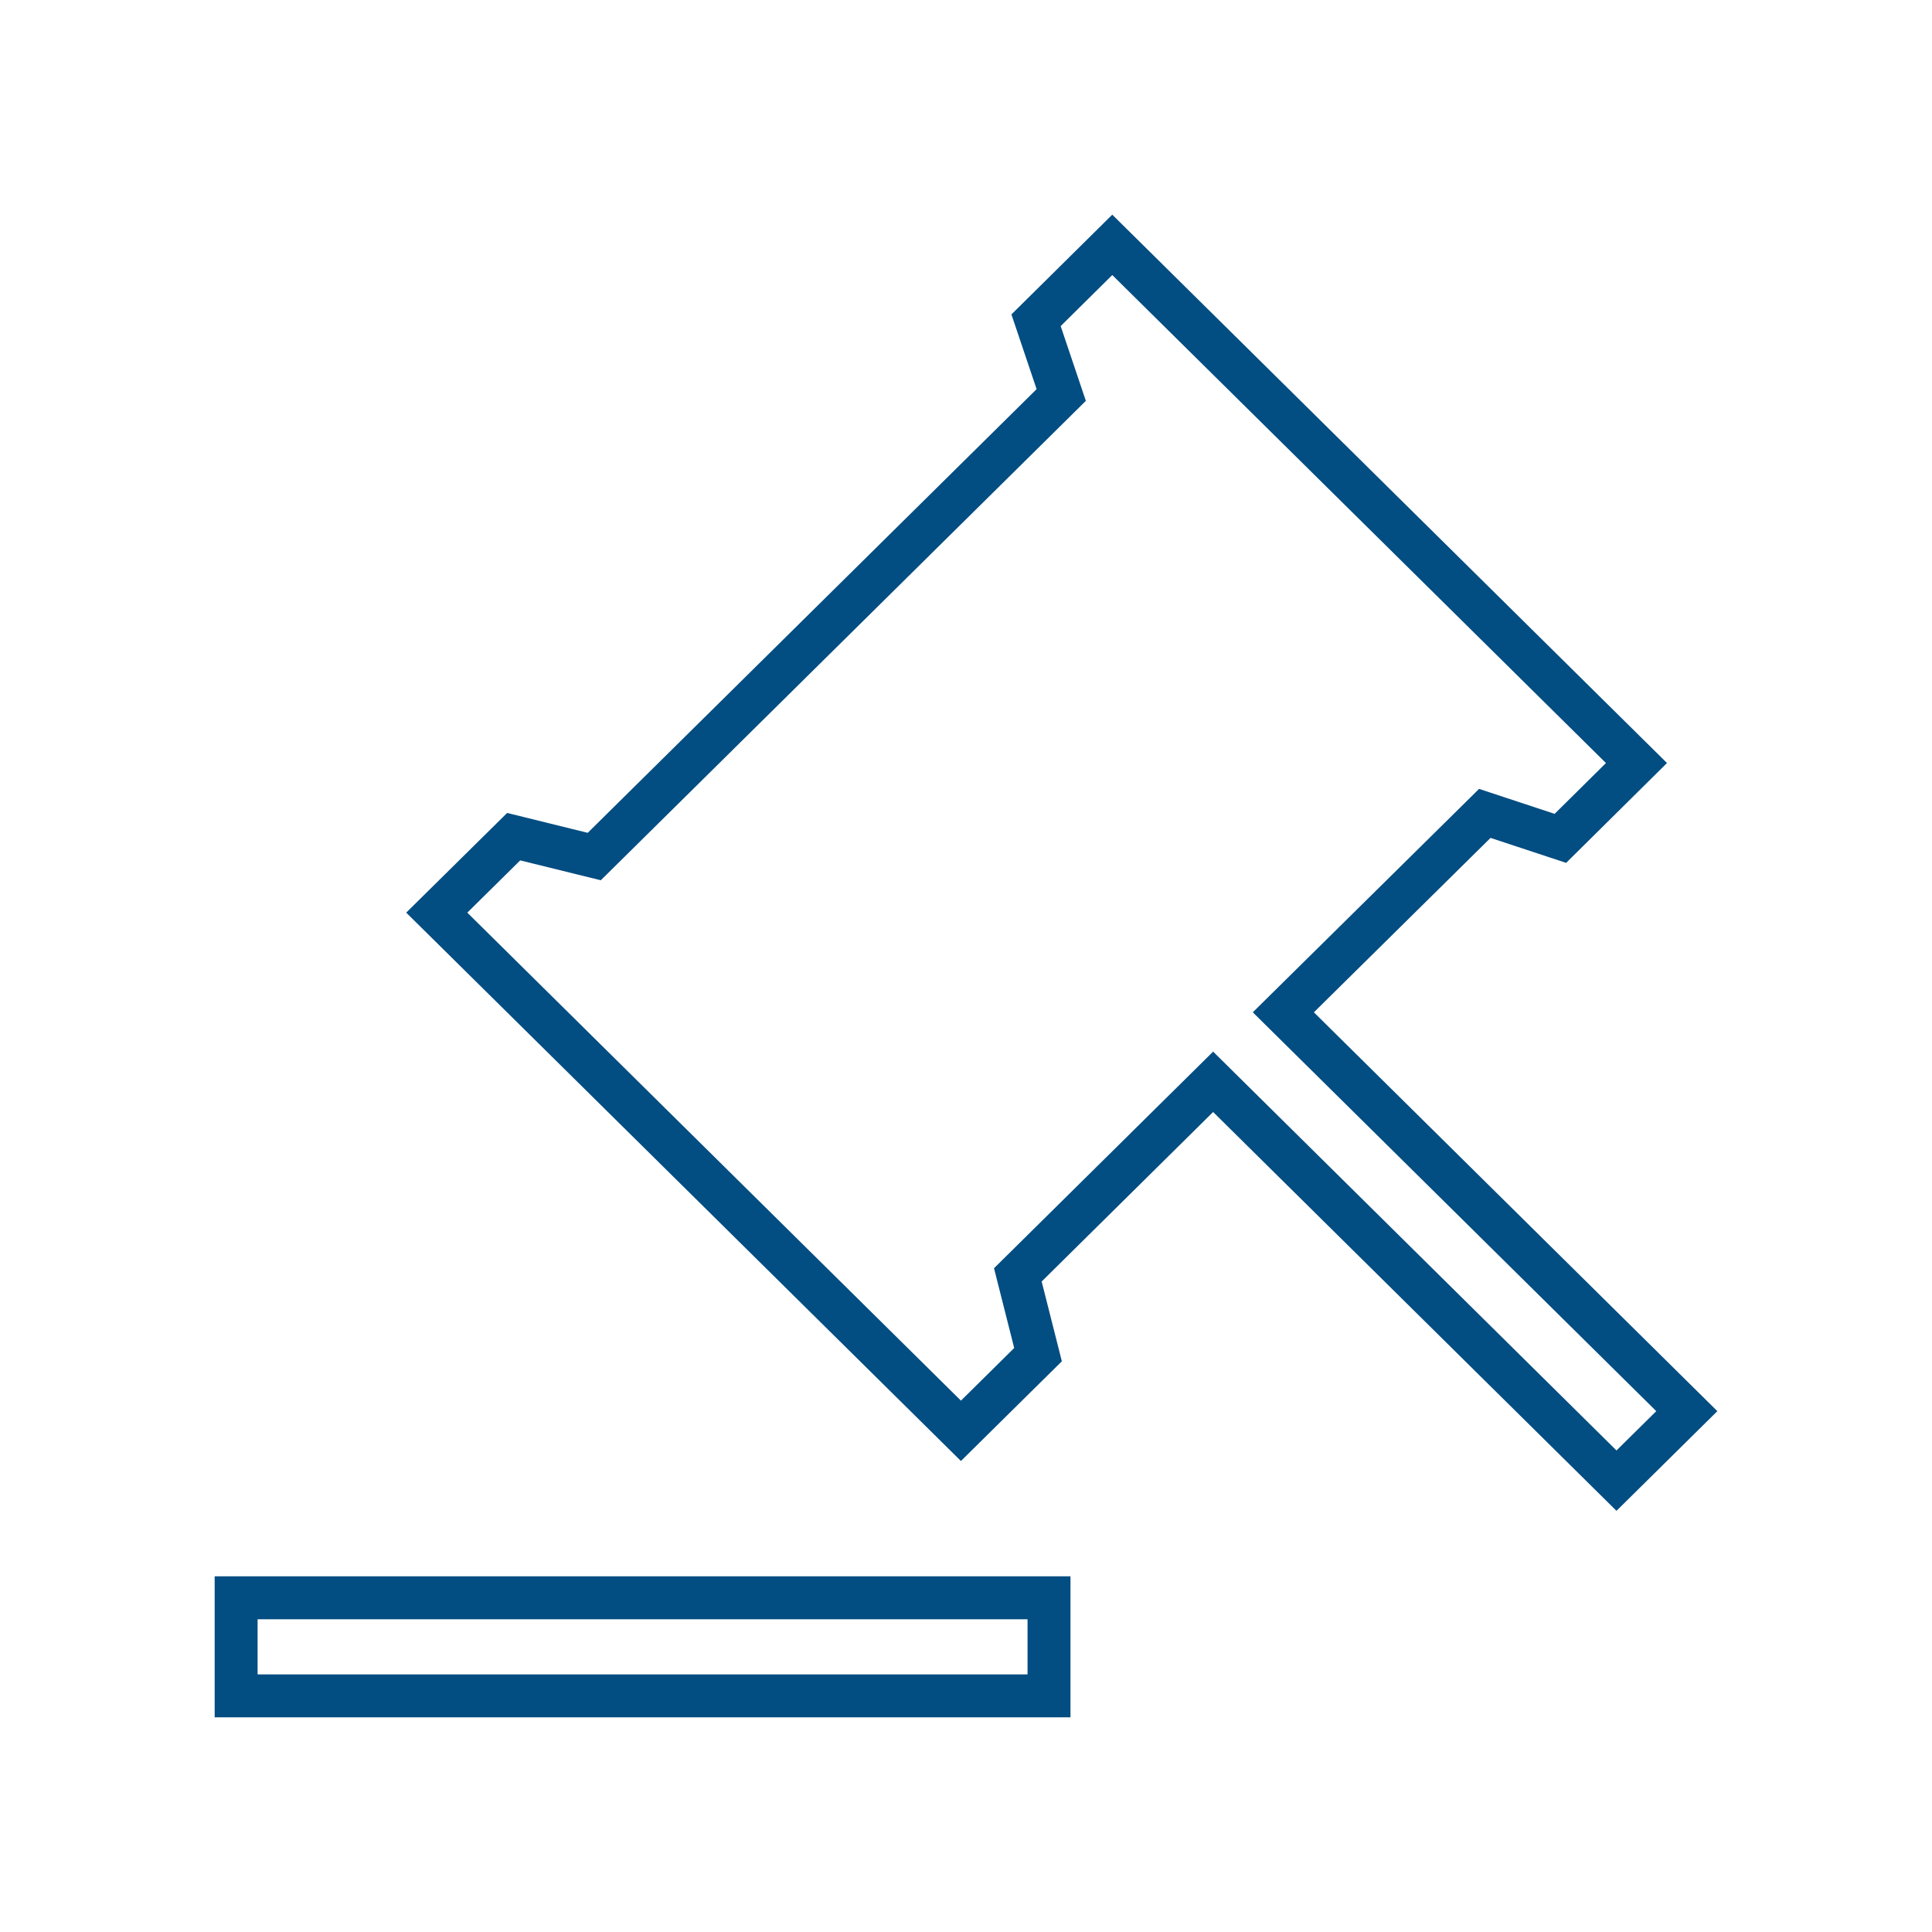 <svg width="90" height="90" viewBox="0 0 90 90" fill="none" xmlns="http://www.w3.org/2000/svg">
<path d="M60.503 47.869L78.578 65.737L75.302 68.974L57.215 51.09L56.512 50.395L55.809 51.09L47.822 58.986L47.415 59.388L47.555 59.942L48.355 63.105L44.764 66.653L20.346 42.514L23.929 38.975L27.139 39.767L27.683 39.901L28.082 39.507L48.992 18.84L49.436 18.401L49.237 17.809L48.263 14.919L51.814 11.406L76.233 35.545L72.689 39.054L69.749 38.083L69.168 37.891L68.733 38.321L60.503 46.446L59.783 47.157L60.503 47.869ZM48.867 74.431V79H11V74.431H48.867Z" stroke="#024D81" stroke-width="2"/>
</svg>
